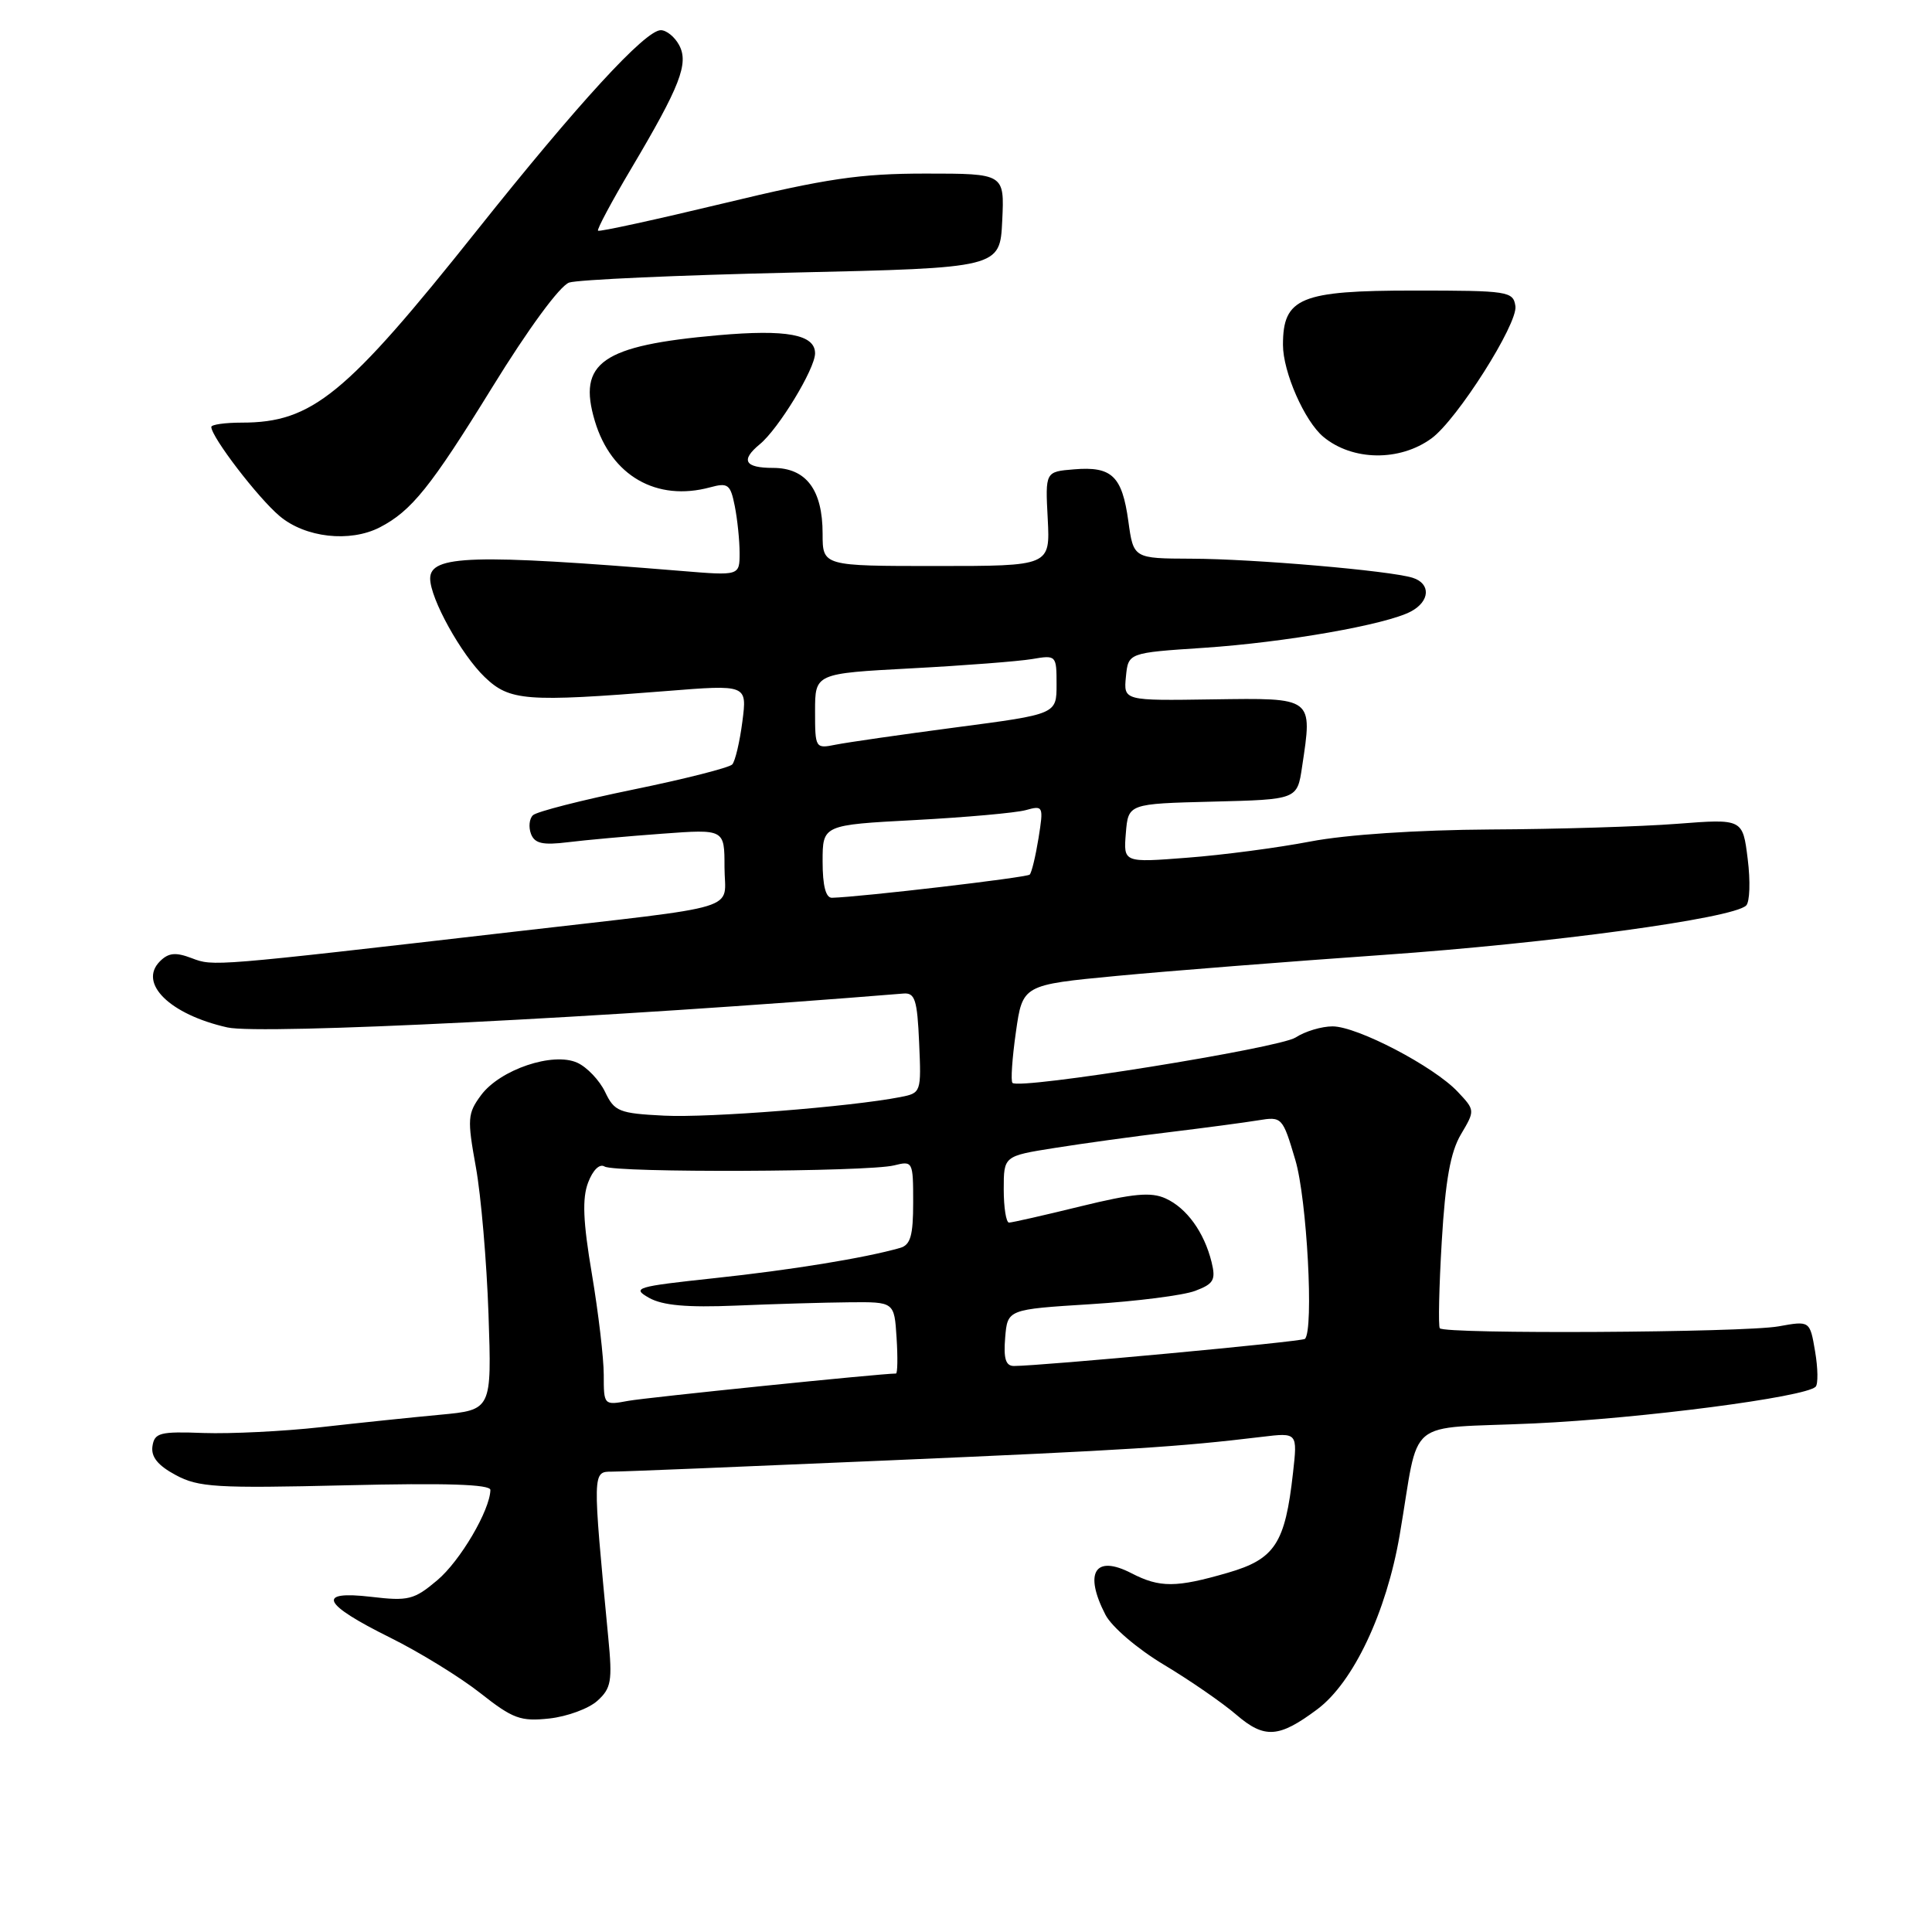 <?xml version="1.0" encoding="UTF-8" standalone="no"?>
<!DOCTYPE svg PUBLIC "-//W3C//DTD SVG 1.1//EN" "http://www.w3.org/Graphics/SVG/1.1/DTD/svg11.dtd" >
<svg xmlns="http://www.w3.org/2000/svg" xmlns:xlink="http://www.w3.org/1999/xlink" version="1.1" viewBox="0 0 256 256">
 <g >
 <path fill="currentColor"
d=" M 174.56 226.48 C 179.33 222.91 183.70 213.66 185.46 203.43 C 188.21 187.42 185.82 189.41 203.30 188.61 C 217.54 187.95 239.21 185.13 240.58 183.75 C 240.92 183.41 240.89 181.31 240.51 179.07 C 239.82 175.00 239.82 175.00 235.66 175.75 C 231.07 176.58 191.40 176.80 190.78 176.00 C 190.57 175.72 190.68 170.55 191.04 164.50 C 191.52 156.41 192.19 152.66 193.58 150.31 C 195.46 147.14 195.46 147.11 193.15 144.66 C 190.00 141.31 179.84 136.00 176.57 136.00 C 175.12 136.00 172.92 136.66 171.68 137.47 C 169.53 138.88 135.08 144.41 134.16 143.49 C 133.91 143.25 134.12 140.22 134.61 136.77 C 135.50 130.50 135.50 130.50 148.00 129.31 C 154.88 128.66 170.77 127.41 183.31 126.53 C 205.47 124.98 229.60 121.70 231.37 119.99 C 231.86 119.53 231.95 116.75 231.58 113.82 C 230.92 108.49 230.92 108.49 222.21 109.16 C 217.42 109.53 206.30 109.87 197.50 109.91 C 187.79 109.97 178.41 110.59 173.65 111.50 C 169.34 112.33 161.99 113.30 157.33 113.65 C 148.86 114.31 148.86 114.31 149.18 110.40 C 149.50 106.50 149.50 106.50 160.69 106.22 C 171.89 105.94 171.89 105.94 172.53 101.62 C 173.93 92.34 174.10 92.48 160.69 92.67 C 148.88 92.85 148.88 92.85 149.19 89.67 C 149.50 86.50 149.50 86.50 159.50 85.84 C 170.30 85.12 183.69 82.77 186.96 81.02 C 189.49 79.67 189.61 77.33 187.19 76.56 C 184.23 75.62 166.09 74.05 157.84 74.03 C 150.19 74.00 150.19 74.00 149.51 69.05 C 148.68 63.07 147.33 61.77 142.32 62.19 C 138.50 62.50 138.50 62.50 138.83 68.75 C 139.15 75.00 139.15 75.00 124.08 75.00 C 109.00 75.00 109.00 75.00 109.00 70.72 C 109.00 64.90 106.82 62.00 102.44 62.00 C 98.67 62.00 98.10 60.99 100.67 58.87 C 103.16 56.83 108.00 48.87 108.00 46.82 C 108.00 44.32 104.23 43.62 95.16 44.42 C 79.75 45.78 76.50 48.04 78.82 55.79 C 80.99 63.05 87.01 66.50 94.11 64.57 C 96.46 63.93 96.79 64.18 97.36 67.05 C 97.71 68.81 98.00 71.61 98.00 73.27 C 98.00 76.29 98.00 76.29 90.25 75.65 C 62.65 73.39 57.00 73.57 57.00 76.66 C 57.00 79.31 61.11 86.73 64.23 89.72 C 67.53 92.88 69.69 93.05 88.25 91.57 C 99.00 90.71 99.00 90.71 98.37 95.60 C 98.02 98.30 97.42 100.85 97.03 101.29 C 96.64 101.72 90.74 103.22 83.91 104.62 C 77.09 106.02 71.10 107.55 70.62 108.02 C 70.13 108.48 70.02 109.60 70.36 110.50 C 70.85 111.77 71.91 112.01 75.24 111.60 C 77.58 111.31 83.21 110.80 87.75 110.47 C 96.00 109.86 96.00 109.86 96.00 114.89 C 96.00 120.83 99.13 119.87 68.00 123.47 C 27.94 128.09 28.30 128.06 25.40 126.96 C 23.27 126.15 22.33 126.24 21.19 127.38 C 18.29 130.29 22.51 134.43 30.13 136.14 C 34.59 137.14 80.86 134.82 119.70 131.65 C 121.24 131.52 121.54 132.46 121.79 138.16 C 122.08 144.75 122.06 144.83 119.29 145.37 C 112.65 146.66 93.97 148.13 88.01 147.83 C 82.02 147.53 81.41 147.28 80.18 144.69 C 79.44 143.15 77.78 141.40 76.50 140.82 C 73.28 139.35 66.26 141.72 63.74 145.12 C 61.95 147.54 61.90 148.26 63.05 154.62 C 63.74 158.40 64.49 167.20 64.73 174.16 C 65.16 186.82 65.16 186.82 58.33 187.46 C 54.57 187.81 47.45 188.55 42.50 189.11 C 37.55 189.66 30.58 190.00 27.00 189.88 C 21.17 189.66 20.47 189.85 20.20 191.64 C 20.00 193.04 20.91 194.18 23.28 195.45 C 26.30 197.08 28.66 197.22 45.83 196.81 C 59.12 196.49 64.99 196.68 64.98 197.43 C 64.92 200.13 60.97 206.85 57.93 209.40 C 54.87 211.98 54.11 212.17 49.20 211.59 C 41.84 210.73 42.67 212.52 51.71 217.00 C 55.60 218.93 60.96 222.23 63.64 224.34 C 67.96 227.75 68.98 228.12 72.79 227.71 C 75.15 227.45 78.01 226.40 79.15 225.37 C 80.99 223.71 81.16 222.76 80.60 217.00 C 78.49 194.88 78.49 195.00 81.11 195.00 C 82.42 195.00 98.80 194.33 117.50 193.52 C 149.73 192.13 156.10 191.73 167.21 190.39 C 171.93 189.82 171.93 189.82 171.33 195.16 C 170.29 204.52 168.94 206.59 162.69 208.40 C 155.84 210.39 153.68 210.40 149.92 208.46 C 145.09 205.96 143.59 208.37 146.48 213.97 C 147.31 215.57 150.72 218.49 154.23 220.59 C 157.68 222.66 162.00 225.64 163.83 227.22 C 167.56 230.42 169.47 230.29 174.56 226.48 Z  M 50.32 69.88 C 54.52 67.71 57.07 64.54 65.18 51.39 C 70.02 43.53 74.19 37.86 75.42 37.44 C 76.57 37.06 89.88 36.46 105.00 36.12 C 132.50 35.50 132.50 35.50 132.80 29.25 C 133.10 23.00 133.10 23.00 122.66 23.00 C 113.96 23.00 109.53 23.65 95.89 26.94 C 86.90 29.10 79.40 30.74 79.24 30.57 C 79.07 30.41 81.04 26.72 83.61 22.39 C 90.13 11.40 91.29 8.41 89.99 5.98 C 89.41 4.89 88.31 4.00 87.56 4.00 C 85.50 4.00 76.61 13.69 63.22 30.50 C 45.79 52.39 41.37 56.00 32.03 56.00 C 29.81 56.00 28.00 56.26 28.00 56.57 C 28.00 57.90 34.19 65.98 37.05 68.38 C 40.45 71.25 46.36 71.91 50.32 69.88 Z  M 189.68 58.09 C 193.07 55.62 201.13 42.91 200.80 40.57 C 200.51 38.60 199.89 38.50 187.35 38.50 C 172.29 38.50 170.00 39.45 170.00 45.69 C 170.00 49.30 172.86 55.81 175.36 57.89 C 179.21 61.08 185.46 61.17 189.68 58.09 Z  M 80.00 182.18 C 80.00 179.95 79.29 173.94 78.43 168.82 C 77.25 161.85 77.13 158.79 77.93 156.69 C 78.56 155.03 79.45 154.16 80.11 154.57 C 81.49 155.42 114.99 155.29 118.47 154.42 C 120.95 153.80 121.00 153.89 121.00 159.32 C 121.00 163.74 120.65 164.97 119.25 165.36 C 114.60 166.69 104.83 168.28 94.69 169.36 C 84.26 170.48 83.67 170.65 86.00 171.97 C 87.80 172.98 91.02 173.27 97.50 173.00 C 102.45 172.79 109.20 172.59 112.50 172.56 C 118.50 172.50 118.50 172.50 118.80 177.25 C 118.97 179.86 118.93 182.00 118.72 182.00 C 116.72 182.00 85.74 185.17 83.25 185.62 C 80.02 186.22 80.00 186.20 80.00 182.18 Z  M 133.19 177.25 C 133.50 173.50 133.50 173.50 144.53 172.81 C 150.59 172.43 156.83 171.64 158.38 171.04 C 160.82 170.12 161.12 169.60 160.54 167.23 C 159.56 163.28 157.25 160.07 154.45 158.80 C 152.52 157.92 150.16 158.14 143.21 159.84 C 138.36 161.03 134.09 162.00 133.70 162.00 C 133.32 162.00 133.00 160.02 133.00 157.59 C 133.00 153.18 133.00 153.18 139.75 152.11 C 143.46 151.52 150.32 150.57 155.00 150.01 C 159.68 149.44 164.94 148.74 166.71 148.45 C 169.87 147.93 169.95 148.01 171.64 153.71 C 173.18 158.88 174.11 176.24 172.91 177.41 C 172.54 177.78 137.89 181.00 134.35 181.00 C 133.26 181.00 132.96 180.02 133.19 177.25 Z  M 109.00 114.15 C 109.00 109.31 109.00 109.31 121.25 108.66 C 127.99 108.30 134.58 107.71 135.90 107.35 C 138.24 106.70 138.29 106.80 137.61 111.06 C 137.22 113.46 136.70 115.63 136.44 115.89 C 136.05 116.28 114.13 118.85 110.25 118.96 C 109.42 118.99 109.00 117.38 109.00 114.15 Z  M 108.00 94.24 C 108.00 89.24 108.00 89.24 120.75 88.56 C 127.76 88.19 134.96 87.63 136.75 87.33 C 139.96 86.78 140.00 86.83 140.00 90.70 C 140.00 94.63 140.00 94.63 126.75 96.37 C 119.46 97.33 112.26 98.37 110.75 98.67 C 108.04 99.22 108.00 99.16 108.00 94.24 Z "/>
</g>
</svg>
